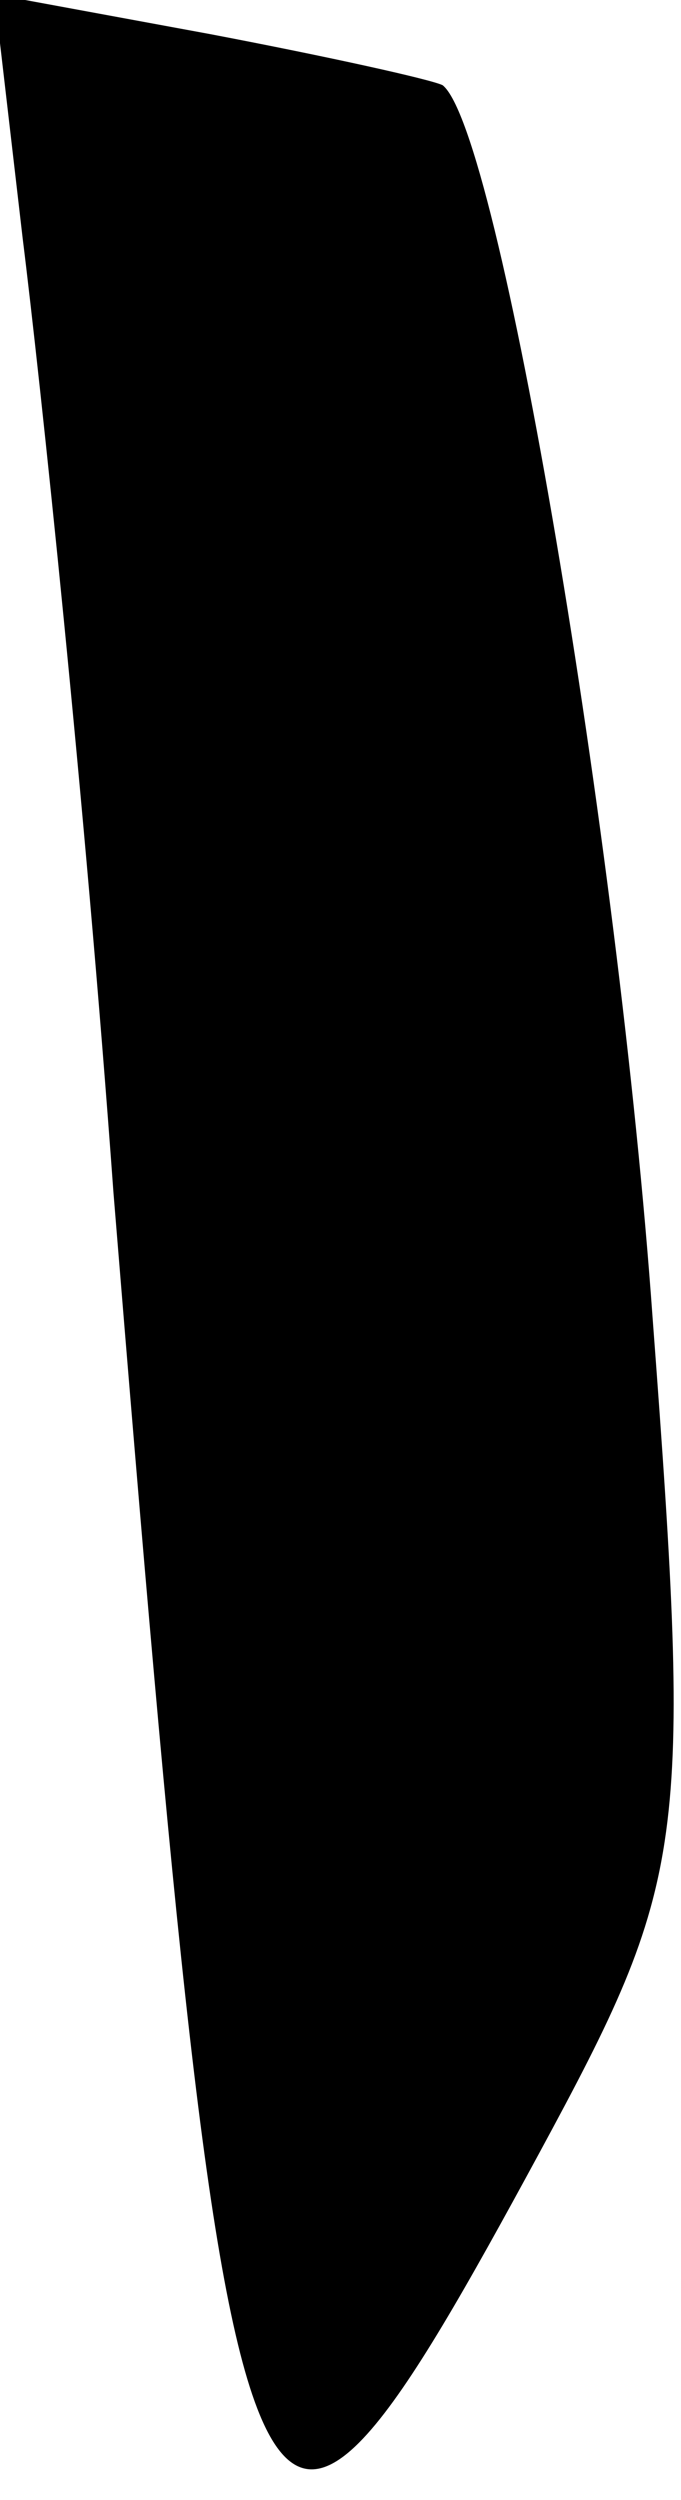 <?xml version="1.0" standalone="no"?>
<!DOCTYPE svg PUBLIC "-//W3C//DTD SVG 20010904//EN"
 "http://www.w3.org/TR/2001/REC-SVG-20010904/DTD/svg10.dtd">
<svg version="1.0" xmlns="http://www.w3.org/2000/svg"
 width="12pt" height="44pt" viewBox="0 0 12 44"
 preserveAspectRatio="xMidYMid meet">
<g transform="translate(0,44) scale(0.1,-0.1)"
fill="#000000" stroke="none">
<path fill="#000000" stroke="none" d="M4 398 c3 -24 11 -99 16 -168 21 -257
24 -263 75 -169 26 48 27 54 20 147 -6 84 -27 209 -37 217 -2 1 -20 5 -41 9
l-38 7 5 -43z"/>
</g>
</svg>
